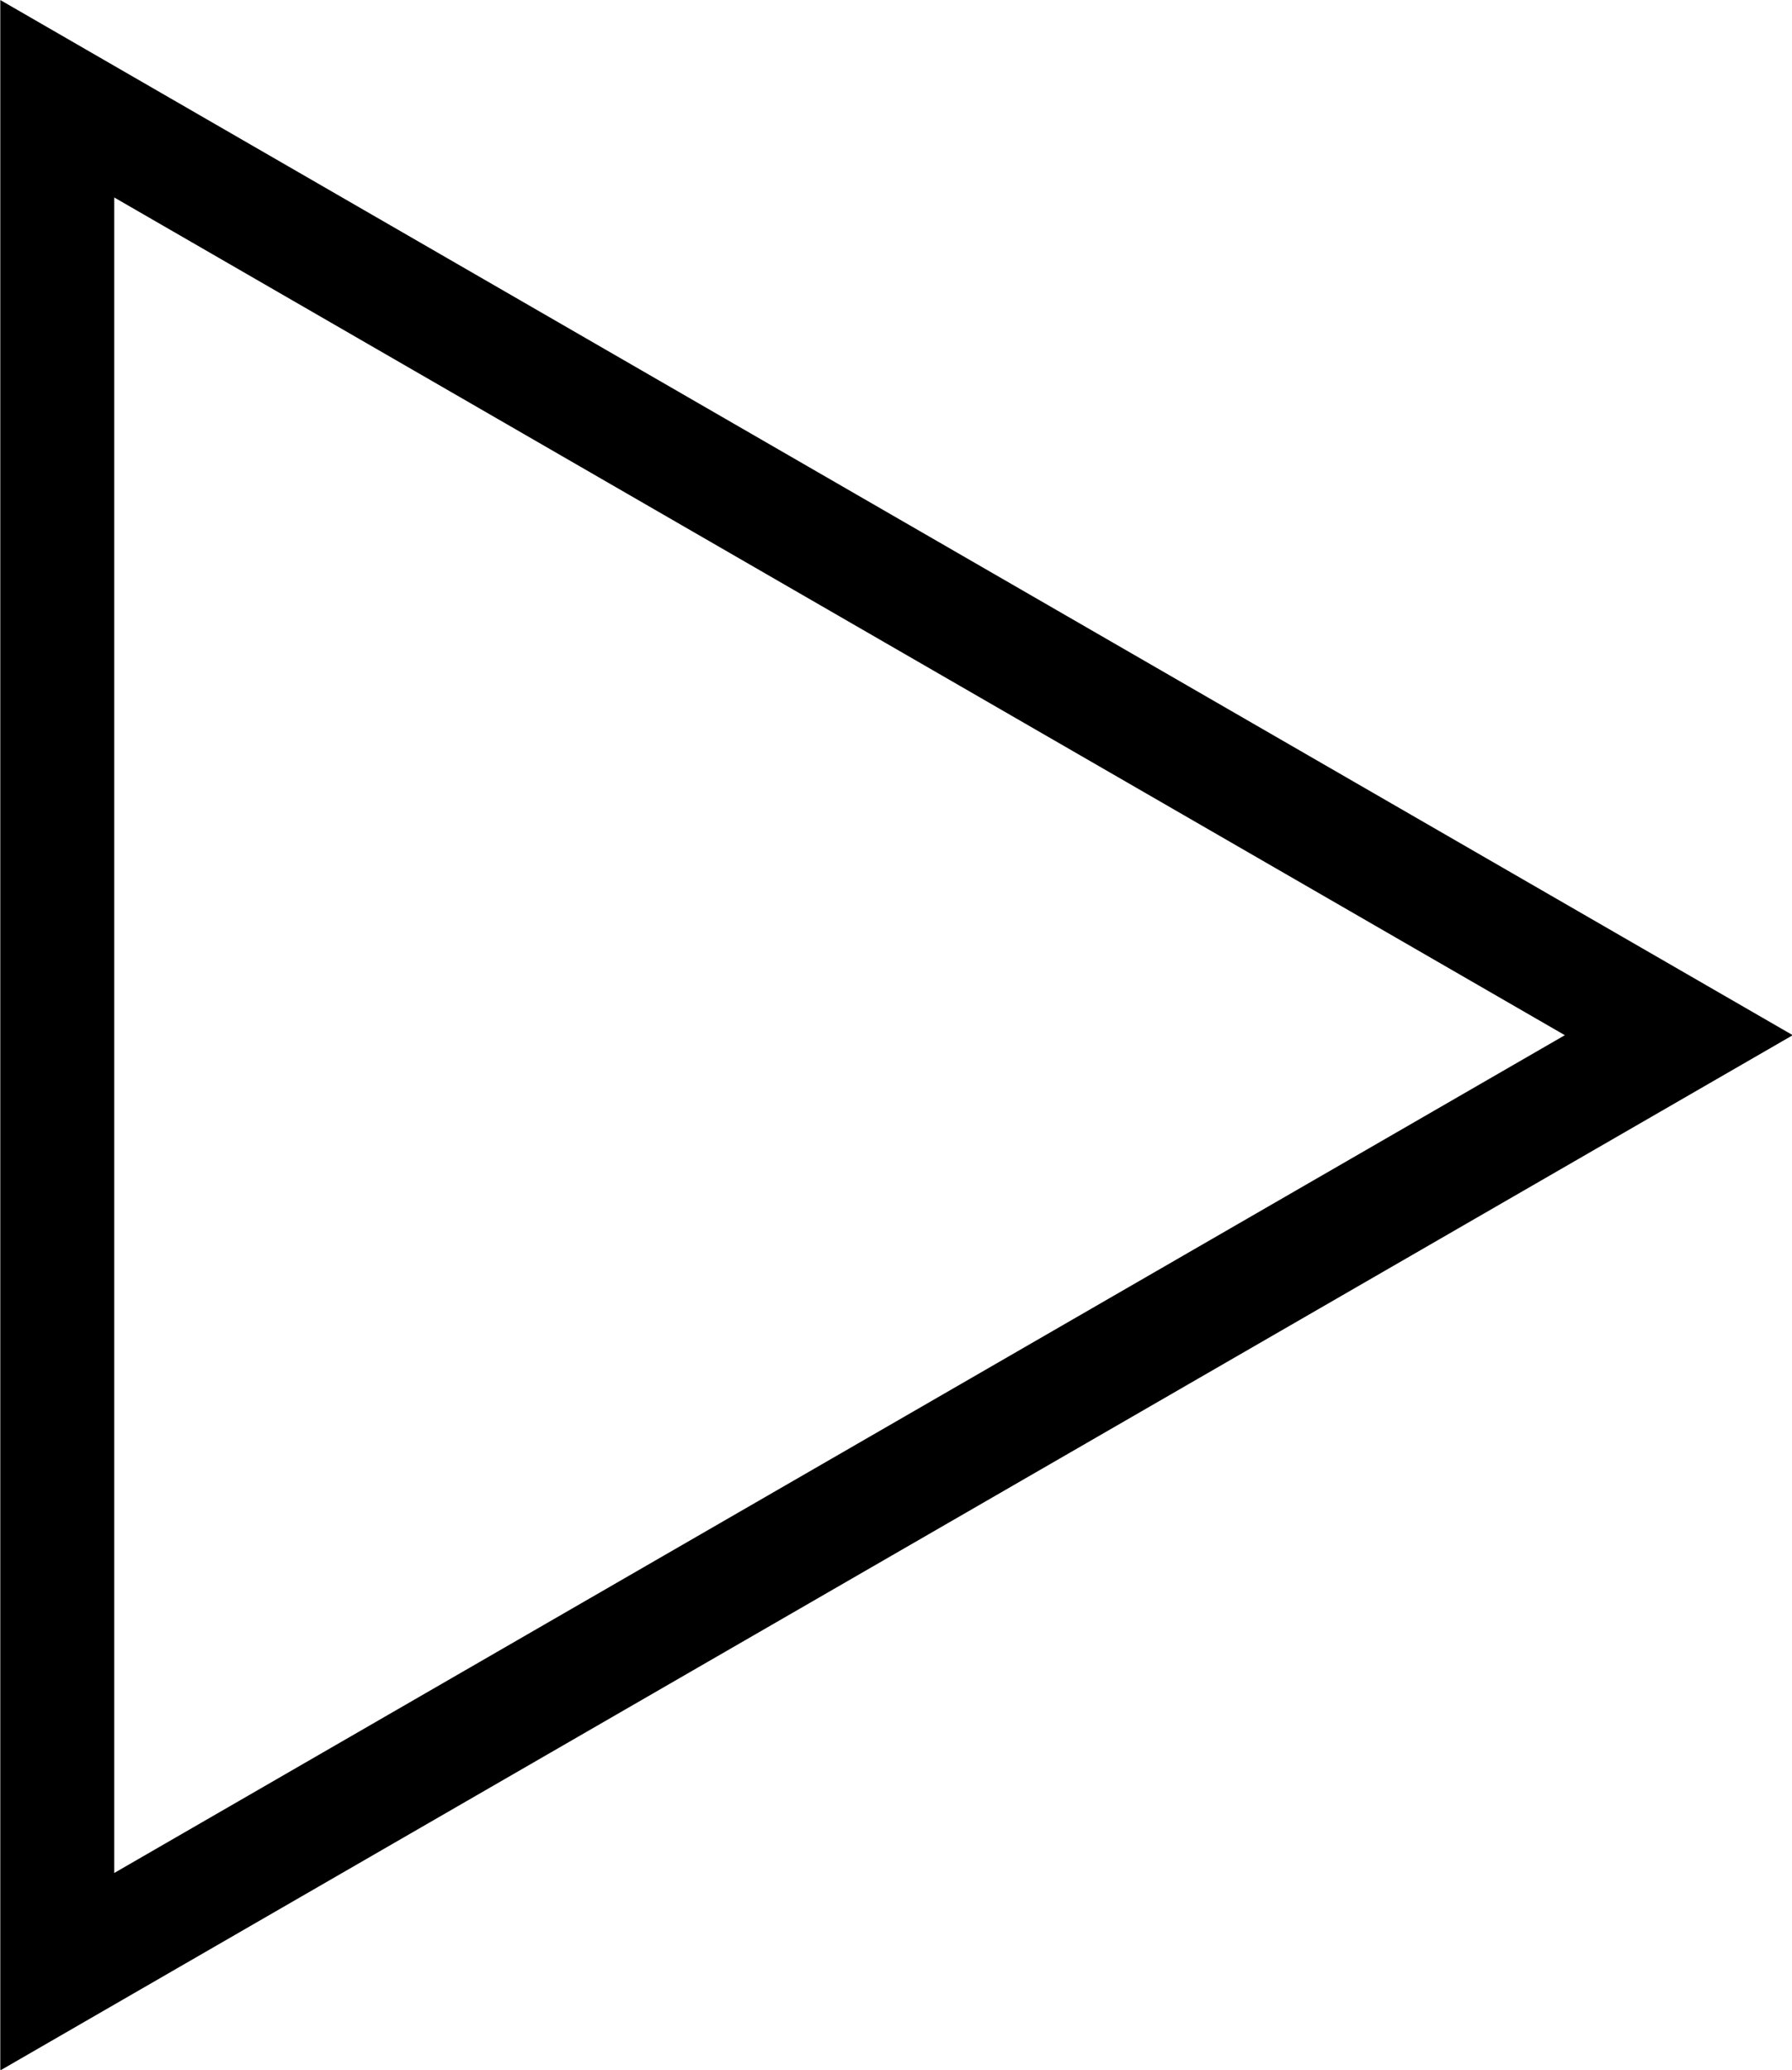 <?xml version="1.0" encoding="UTF-8" standalone="no"?>
<!-- Created with Inkscape (http://www.inkscape.org/) -->

<svg
   width="0.769in"
   height="0.888in"
   viewBox="0 0 19.537 22.56"
   version="1.1"
   id="svg5"
   inkscape:version="1.1 (c68e22c387, 2021-05-23)"
   sodipodi:docname="op_amp.svg"
   xmlns:inkscape="http://www.inkscape.org/namespaces/inkscape"
   xmlns:sodipodi="http://sodipodi.sourceforge.net/DTD/sodipodi-0.dtd"
   xmlns="http://www.w3.org/2000/svg"
   xmlns:svg="http://www.w3.org/2000/svg">
  <sodipodi:namedview
     id="namedview7"
     pagecolor="#4c4c4c"
     bordercolor="#ffffff"
     borderopacity="1"
     inkscape:pageshadow="0"
     inkscape:pageopacity="0"
     inkscape:pagecheckerboard="false"
     inkscape:document-units="mm"
     showgrid="false"
     units="in"
     inkscape:snap-page="true"
     showguides="true"
     inkscape:guide-bbox="true"
     inkscape:snap-bbox="true"
     inkscape:snap-bbox-edge-midpoints="true"
     inkscape:zoom="4"
     inkscape:cx="27.375"
     inkscape:cy="76.125"
     inkscape:window-width="2498"
     inkscape:window-height="1417"
     inkscape:window-x="3832"
     inkscape:window-y="-8"
     inkscape:window-maximized="1"
     inkscape:current-layer="layer1"
     fit-margin-top="0"
     fit-margin-left="0"
     fit-margin-right="0"
     fit-margin-bottom="0" />
  <defs
     id="defs2" />
  <g
     inkscape:label="Layer 1"
     inkscape:groupmode="layer"
     id="layer1"
     transform="translate(-3.272,-1.42)">
    <path
       sodipodi:type="star"
       style="fill:none;fill-opacity:1;stroke:#000000;stroke-width:2.649;stroke-linecap:square;stroke-miterlimit:4;stroke-dasharray:none;stroke-opacity:1"
       id="path987"
       inkscape:flatsided="false"
       sodipodi:sides="3"
       sodipodi:cx="32.375"
       sodipodi:cy="18.125"
       sodipodi:r1="25.129974"
       sodipodi:r2="12.564987"
       sodipodi:arg1="0"
       sodipodi:arg2="1.0471976"
       inkscape:rounded="0"
       inkscape:randomized="0"
       d="m 57.505,18.125 -18.847,10.882 -18.847,10.882 0,-21.763 0,-21.763 18.847,10.882 z"
       transform="matrix(0.469,0,0,0.469,-5.395,4.202)"
       inkscape:transform-center-x="-2.9457066" />
  </g>
</svg>
